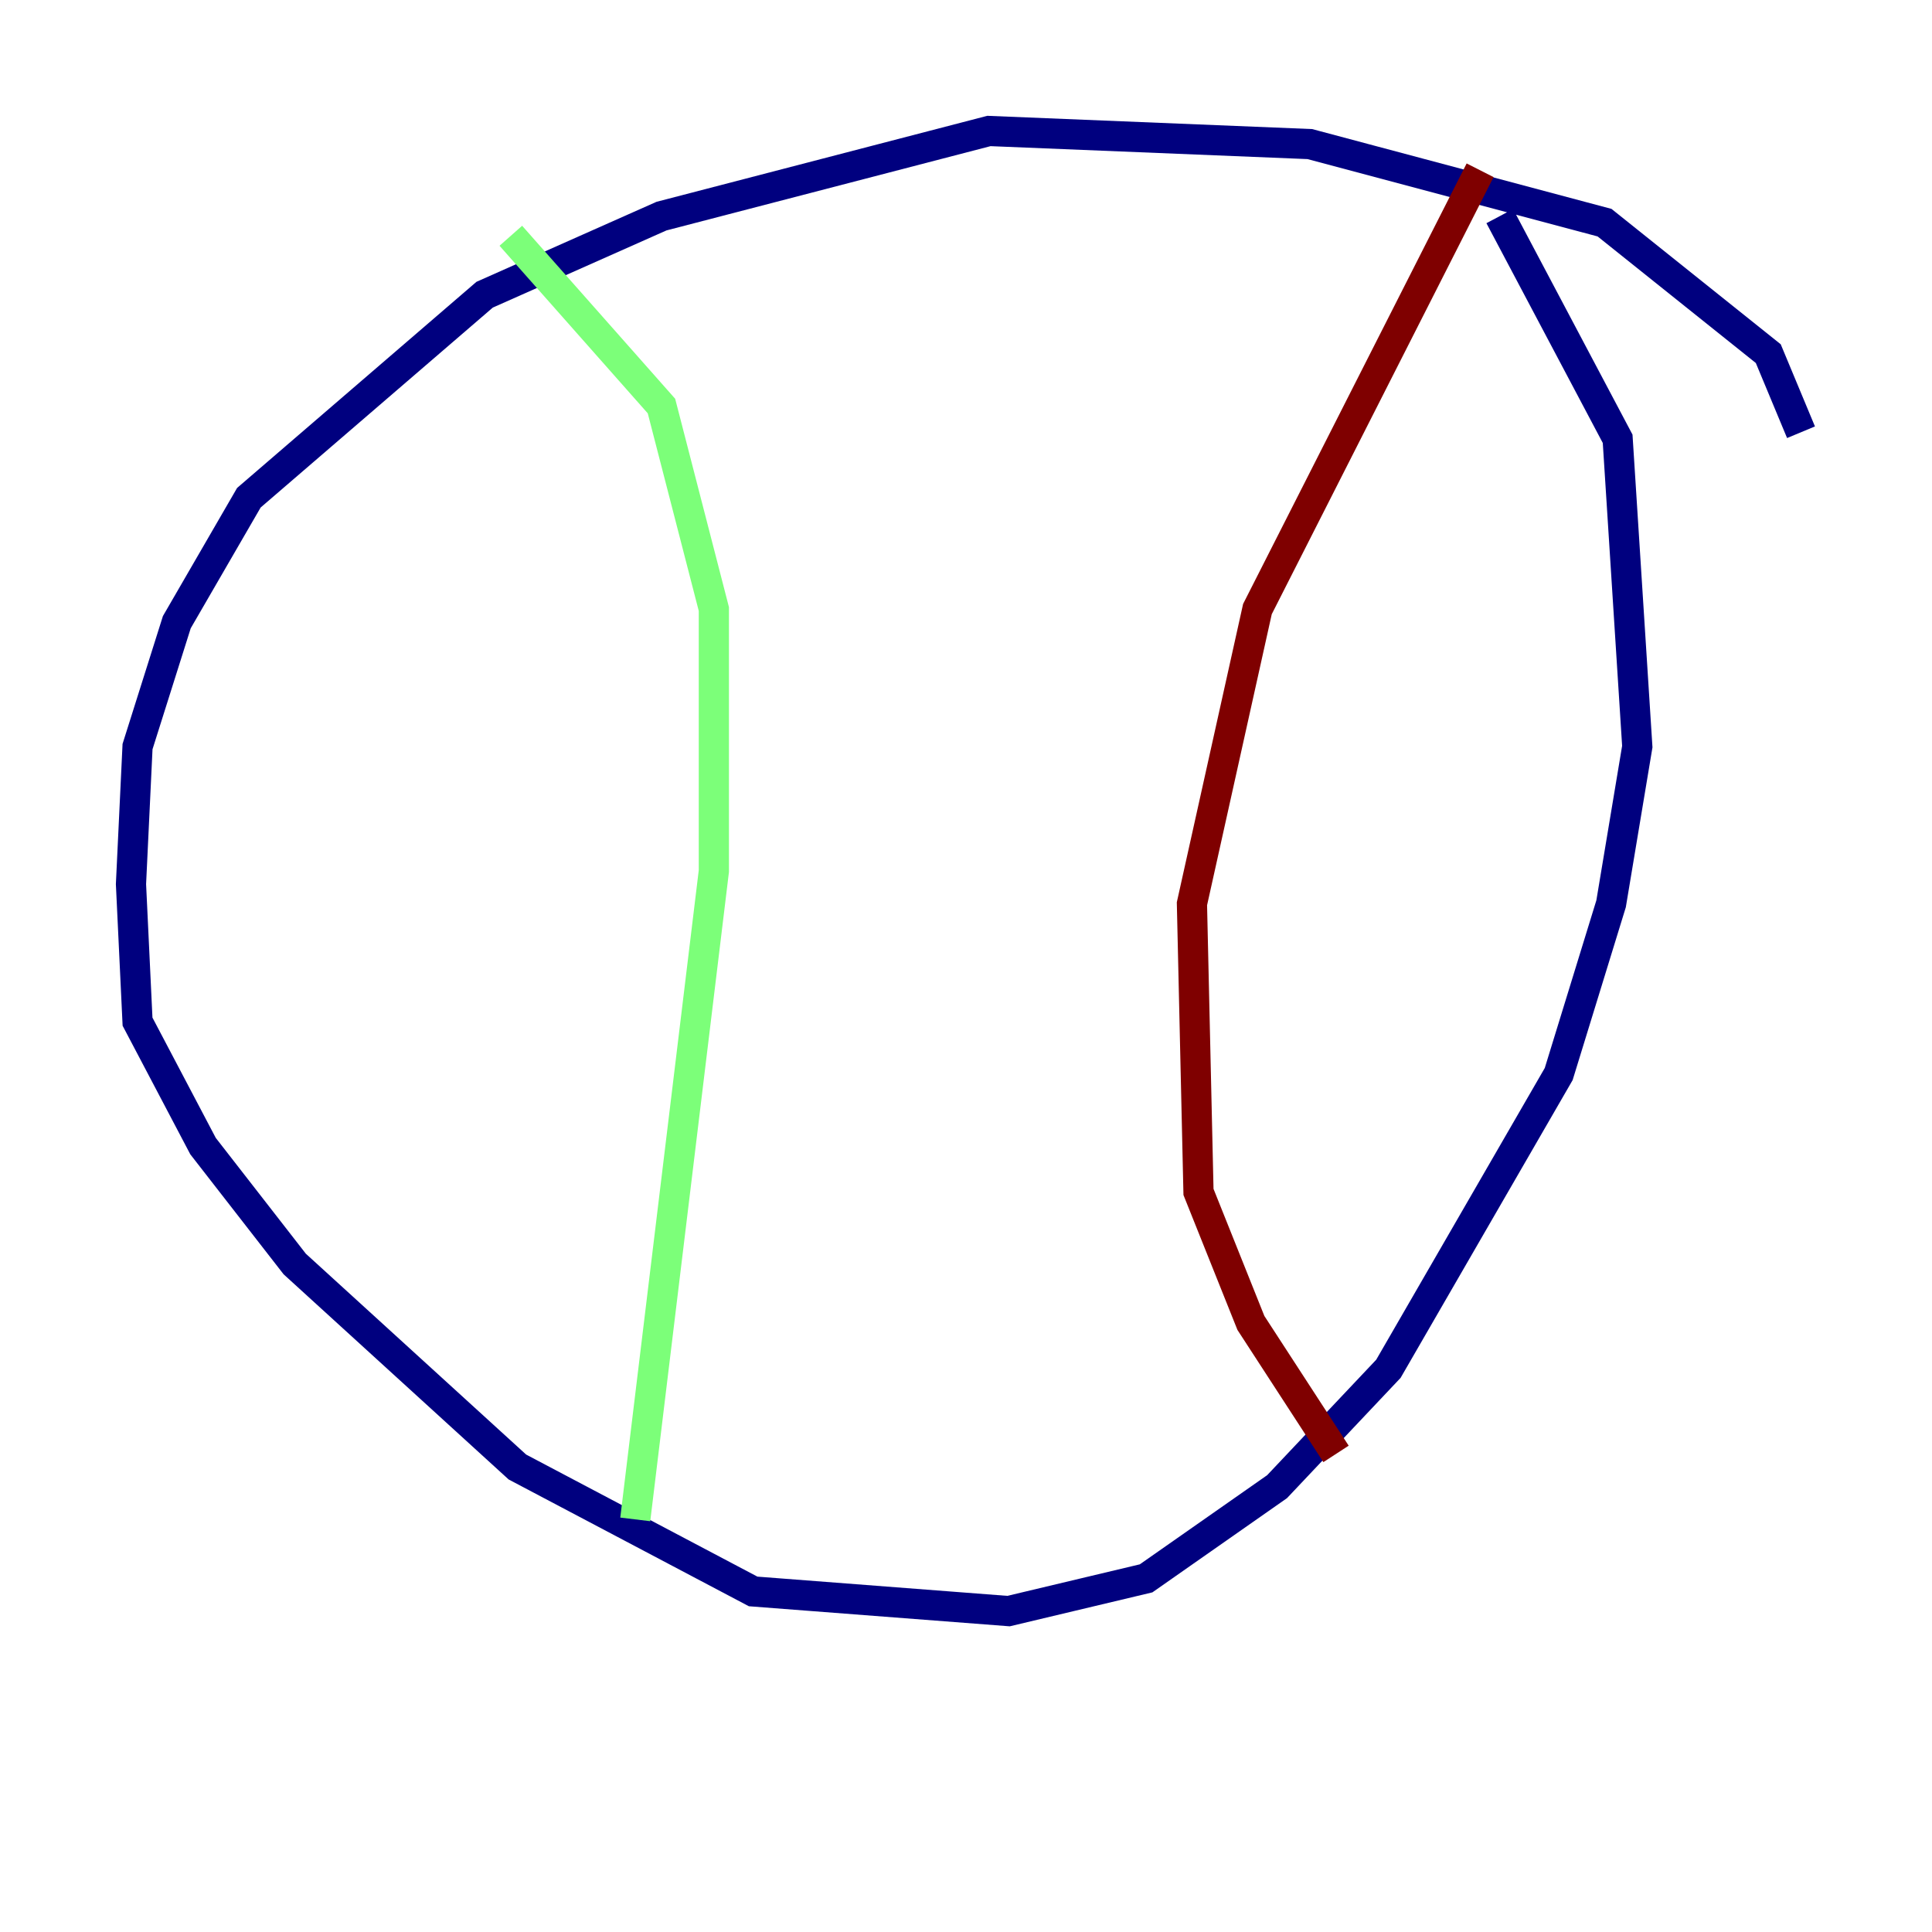 <?xml version="1.0" encoding="utf-8" ?>
<svg baseProfile="tiny" height="128" version="1.2" viewBox="0,0,128,128" width="128" xmlns="http://www.w3.org/2000/svg" xmlns:ev="http://www.w3.org/2001/xml-events" xmlns:xlink="http://www.w3.org/1999/xlink"><defs /><polyline fill="none" points="119.322,28.637 117.153,23.43 106.305,14.752 86.78,9.546 65.519,8.678 43.824,14.319 32.108,19.525 16.488,32.976 11.715,41.22 9.112,49.464 8.678,58.576 9.112,67.688 13.451,75.932 19.525,83.742 34.278,97.193 49.898,105.437 66.82,106.739 75.932,104.57 84.61,98.495 91.986,90.685 103.268,71.159 106.739,59.878 108.475,49.464 107.173,29.071 99.363,14.319" stroke="#00007f" stroke-width="2" /><polyline fill="none" points="33.844,15.62 43.824,26.902 47.295,40.352 47.295,57.709 42.088,100.664" stroke="#7cff79" stroke-width="2" /><polyline fill="none" points="98.061,11.281 83.308,40.352 78.969,59.878 79.403,78.969 82.875,87.647 88.515,96.325" stroke="#7f0000" stroke-width="2" /></svg>